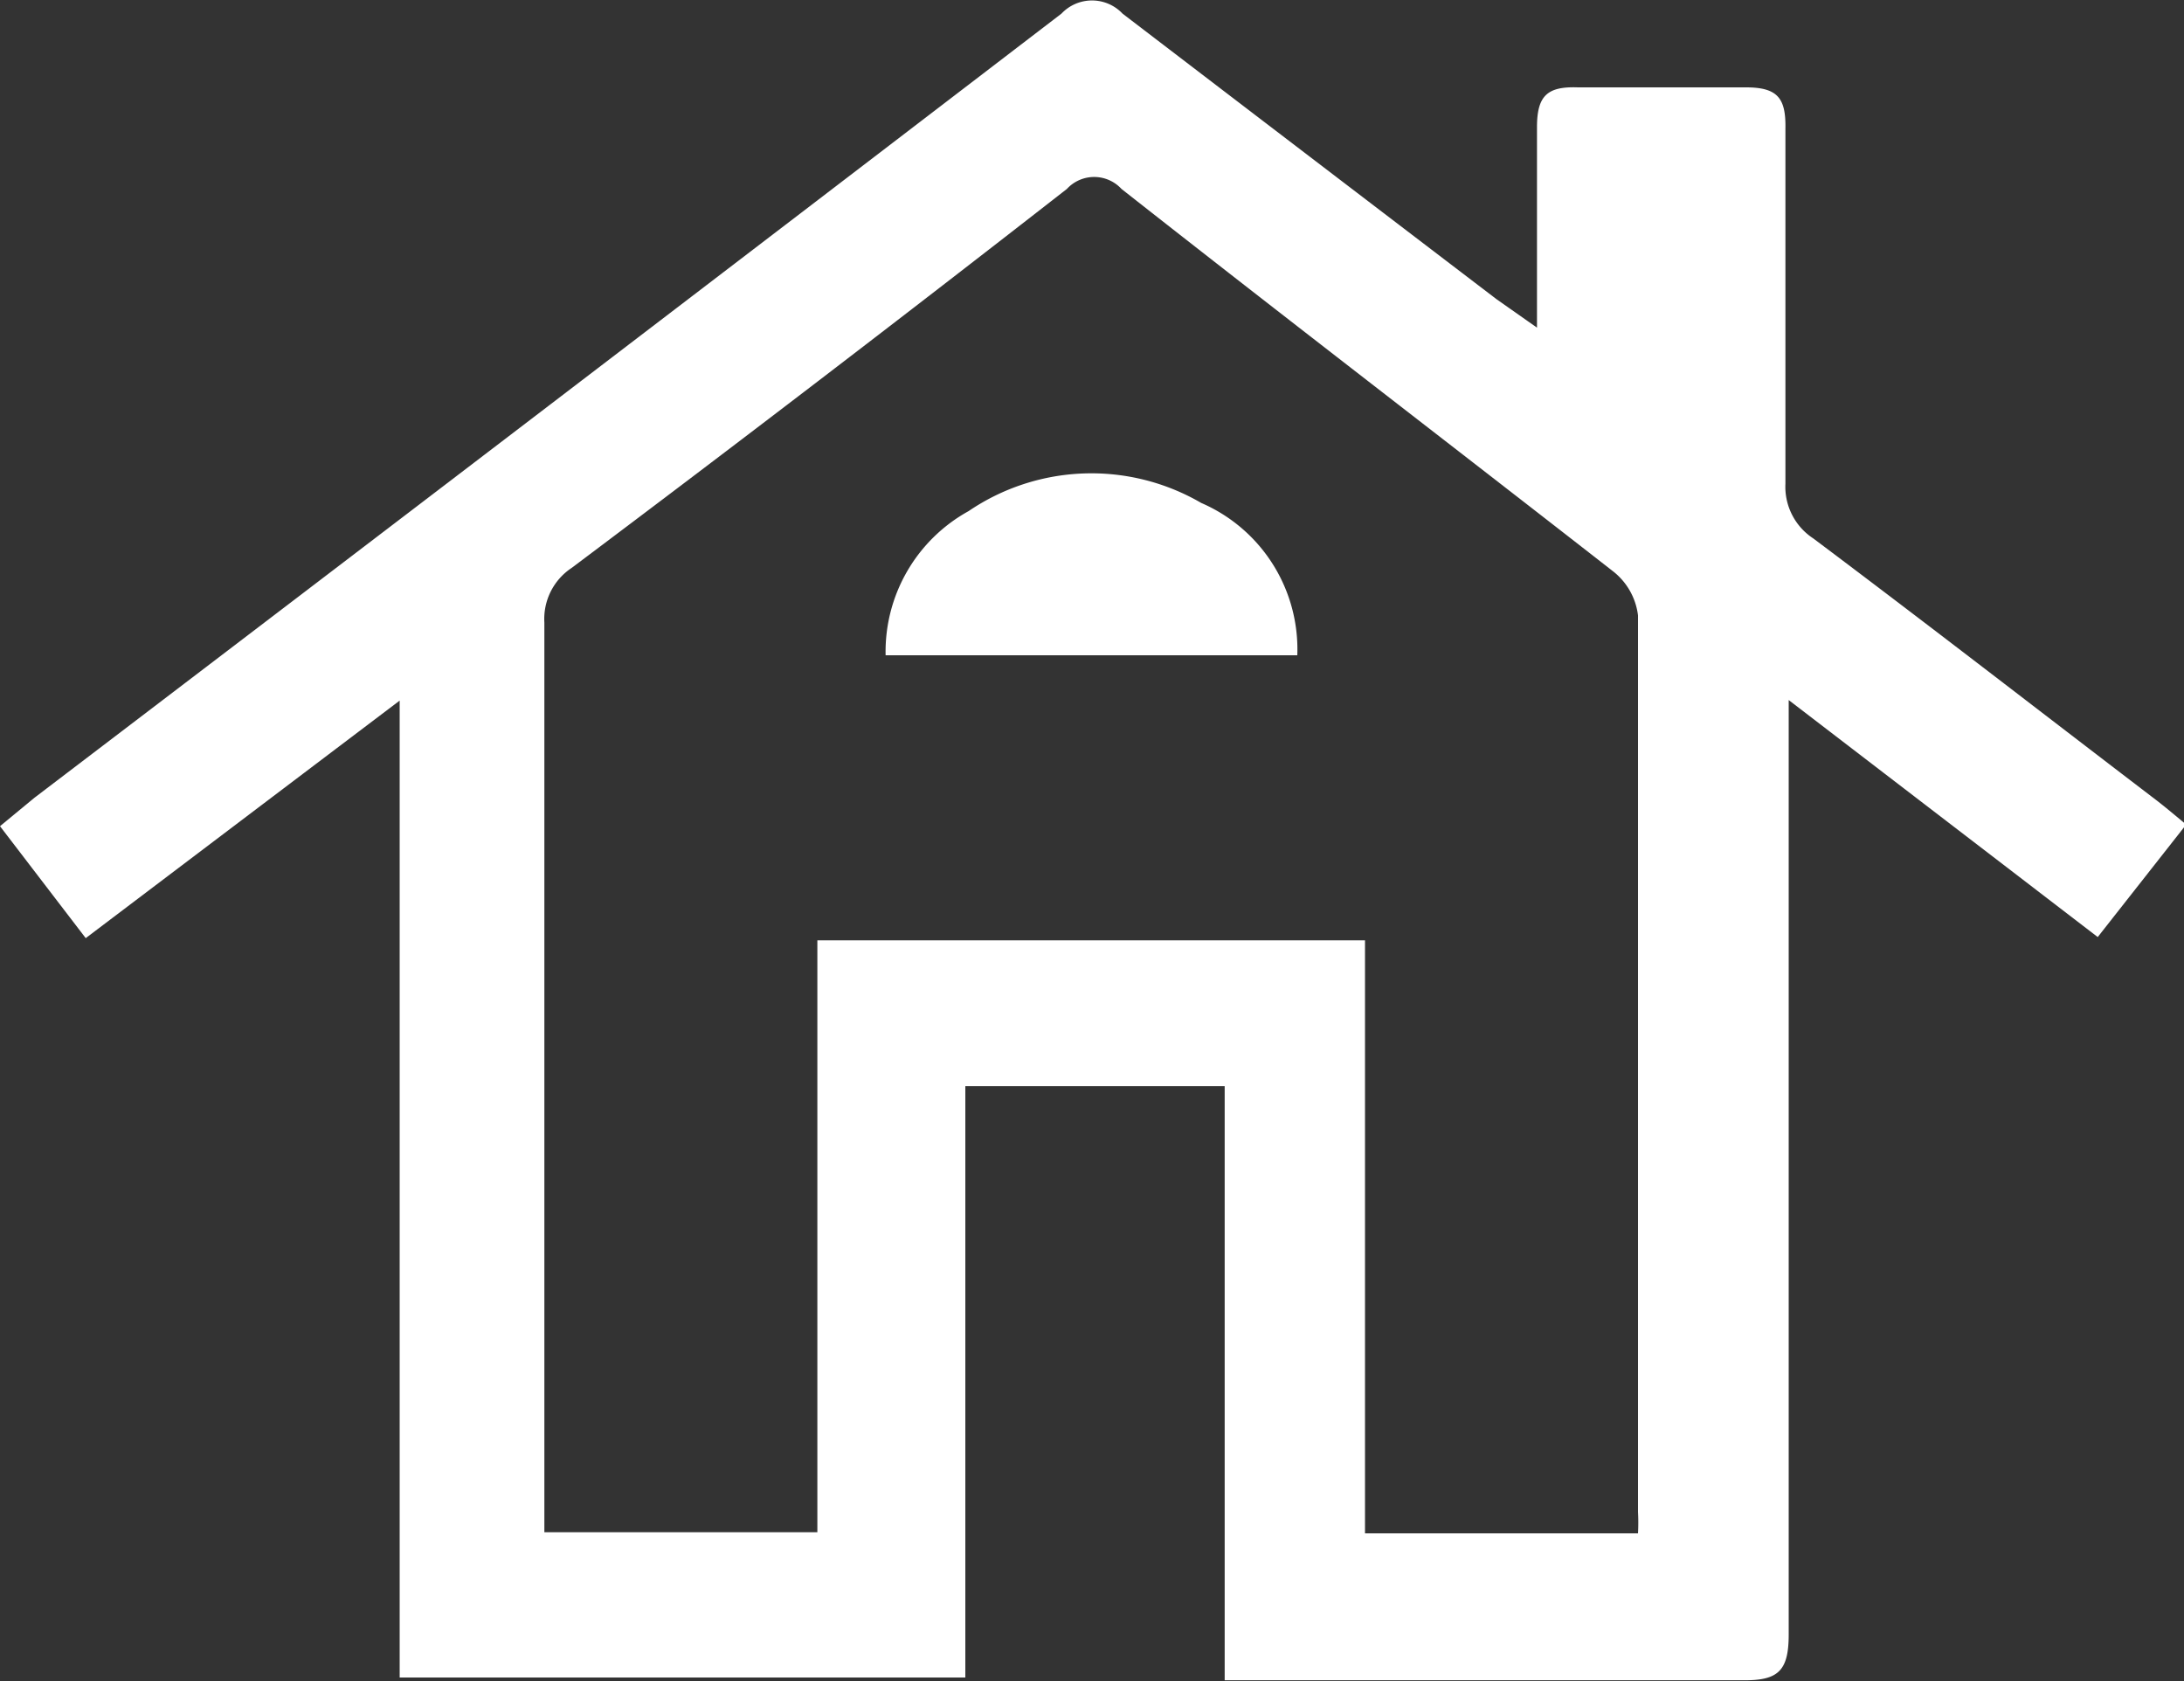 <svg xmlns="http://www.w3.org/2000/svg" viewBox="0 0 40 30.79"><rect x="0" y="0" width="40" height="30.79" fill="#333333" stroke="none"/><defs><style>.cls-1{fill:#fff;}</style></defs><g id="Слой_2" data-name="Слой 2"><g id="Слой_1-2" data-name="Слой 1"><path class="cls-1" d="M28.15,6c0-1.35,0-2.51,0-3.67,0-.58.19-.75.75-.73,1,0,2.06,0,3.08,0,.59,0,.73.21.72.76,0,2.16,0,4.33,0,6.5a1.13,1.13,0,0,0,.51,1c2.08,1.56,4.13,3.15,6.2,4.73.2.15.39.31.63.51l-1.62,2.06-5.66-4.34c0,.39,0,.64,0,.89,0,5.41,0,10.82,0,16.22,0,.67-.19.85-.85.84-2.9,0-5.8,0-8.69,0-.25,0-.49,0-.79,0V19.89H17.68V30.72H7.32V12.83L1.57,17.18,0,15.13l.63-.52Q10.05,7.44,19.44.25a.77.77,0,0,1,1.12,0Q24,2.88,27.41,5.48ZM30,28.08a3.67,3.67,0,0,0,0-.39c0-5.47,0-11,0-16.42a1.21,1.21,0,0,0-.46-.81c-3-2.34-6-4.64-9-7a.68.68,0,0,0-1,0Q15,7,10.47,10.4a1.12,1.12,0,0,0-.5,1c0,5.32,0,10.63,0,15.94,0,.24,0,.48,0,.72h5V17.22H25V28.08Z"/><path class="cls-1" d="M23.76,12H16.22a2.94,2.94,0,0,1,1.52-2.64A4,4,0,0,1,22,9.21,2.92,2.92,0,0,1,23.76,12Z"/></g></g></svg>